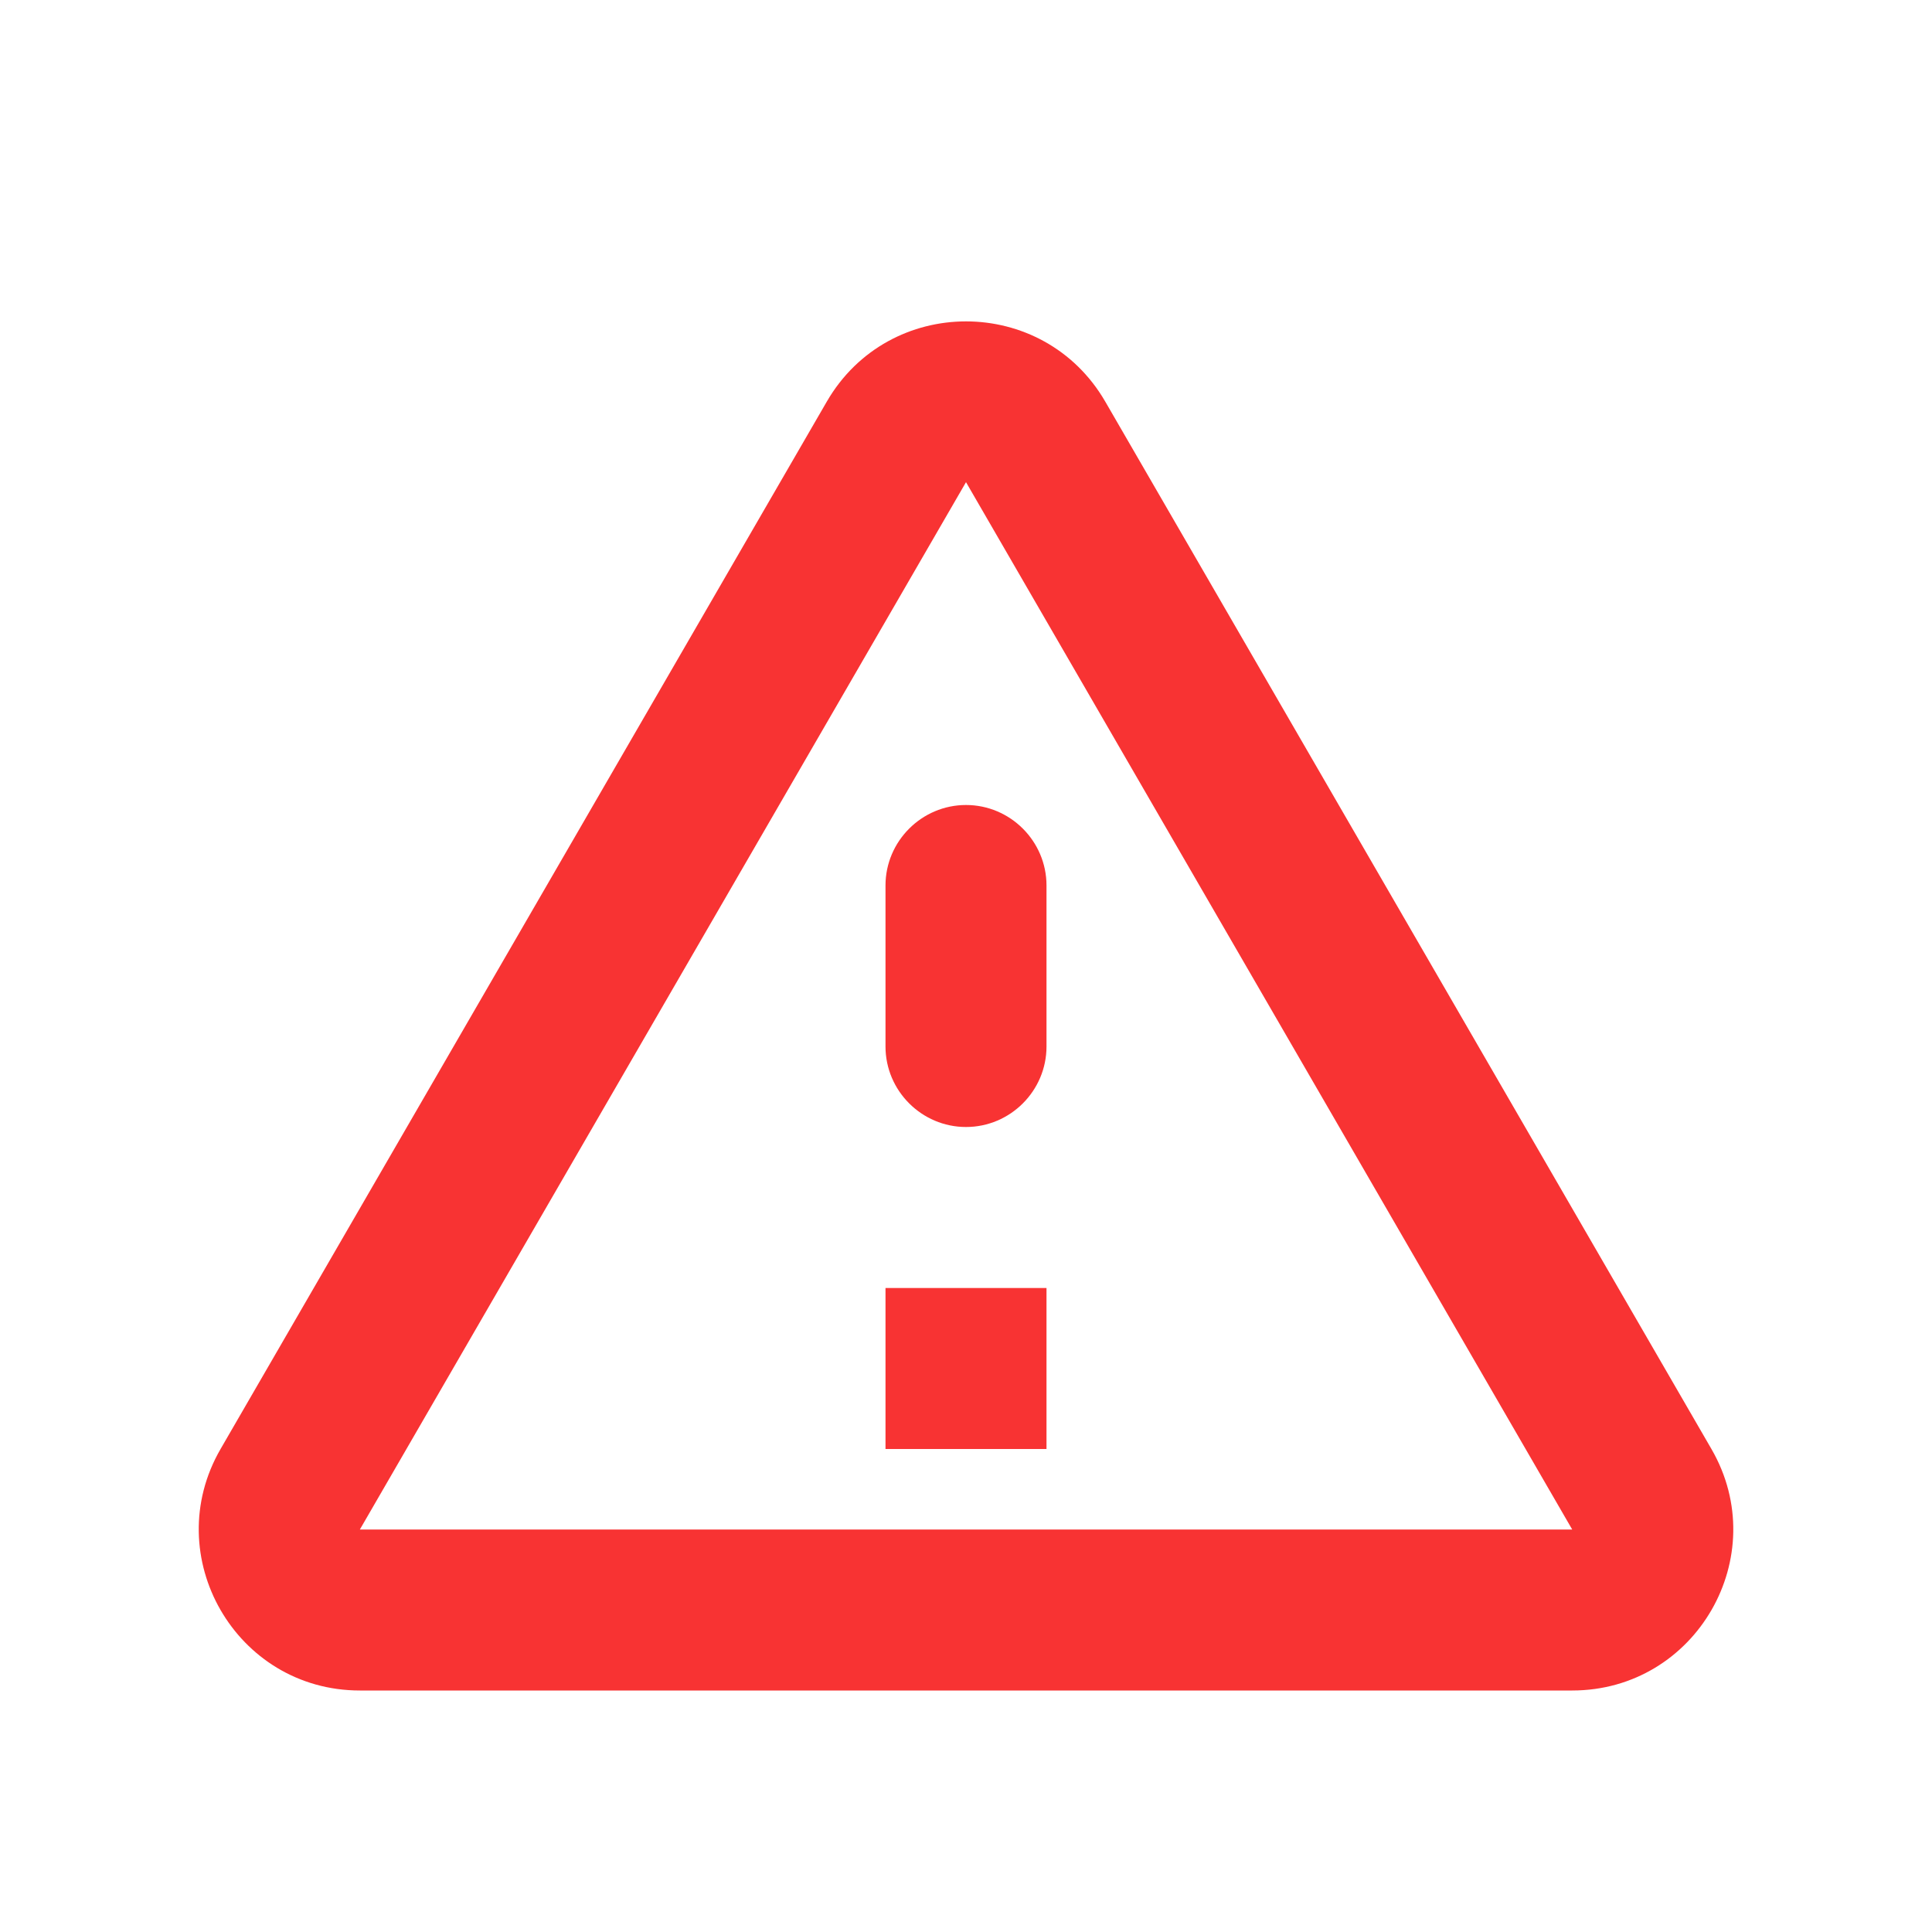 <svg width="30" height="30" viewBox="0 0 30 30" fill="none" xmlns="http://www.w3.org/2000/svg">
<path d="M15 7.487L24.413 23.75H5.588L15 7.487ZM3.425 22.5C2.463 24.163 3.663 26.25 5.588 26.25H24.413C26.338 26.25 27.538 24.163 26.575 22.5L17.163 6.237C16.2 4.575 13.8 4.575 12.838 6.237L3.425 22.5ZM13.75 13.75V16.25C13.75 16.938 14.313 17.5 15 17.5C15.688 17.5 16.25 16.938 16.25 16.25V13.75C16.25 13.062 15.688 12.5 15 12.5C14.313 12.5 13.75 13.062 13.75 13.75ZM13.75 20H16.25V22.5H13.75V20Z" fill="#F83333"/>
</svg>
